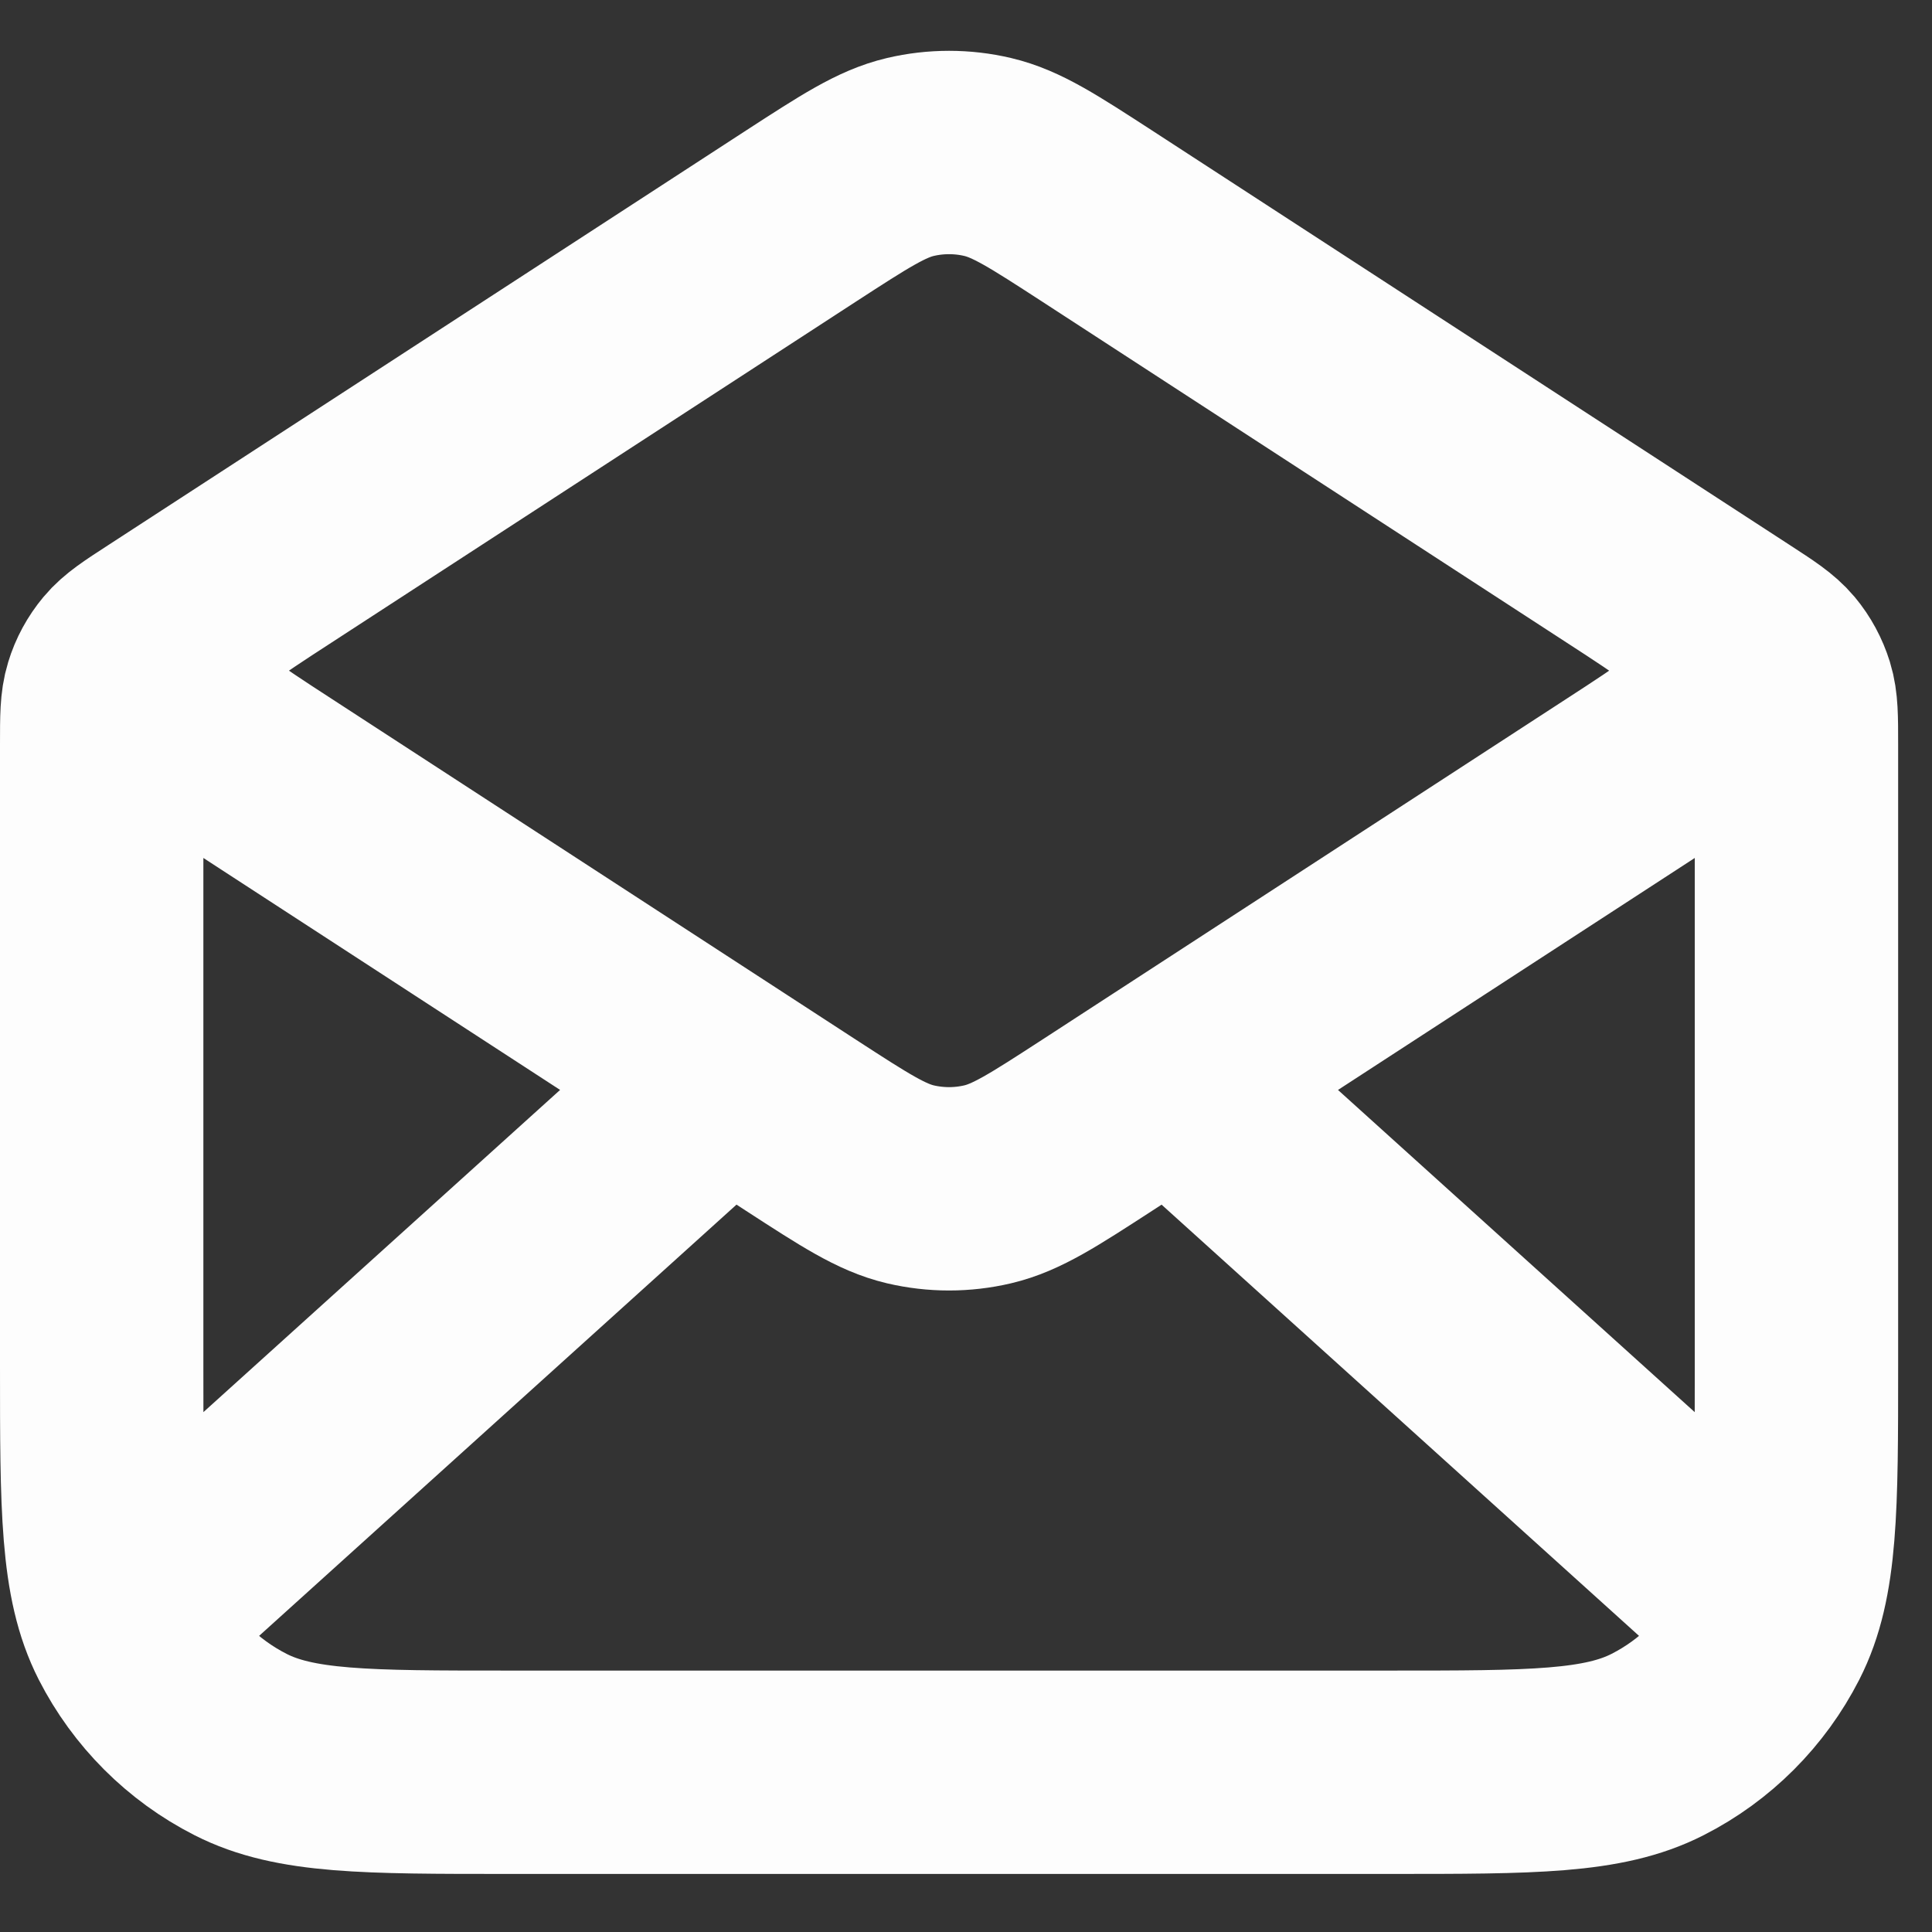 <svg width="19" height="19" viewBox="0 0 19 19" fill="none" xmlns="http://www.w3.org/2000/svg">
<rect x="0" y="0" width="19" height="19" fill="#333333" stroke="none"/>
<path d="M10.787 2.123L17.06 6.201C17.282 6.345 17.392 6.417 17.473 6.513C17.544 6.598 17.597 6.697 17.63 6.803C17.667 6.923 17.667 7.055 17.667 7.319V13.429C17.667 14.829 17.667 15.529 17.394 16.064C17.154 16.534 16.772 16.917 16.302 17.156C15.767 17.429 15.067 17.429 13.667 17.429H5C3.6 17.429 2.9 17.429 2.365 17.156C1.895 16.917 1.512 16.534 1.272 16.064C1 15.529 1 14.829 1 13.429V7.319C1 7.055 1 6.923 1.037 6.803C1.069 6.697 1.123 6.598 1.194 6.513C1.274 6.417 1.385 6.345 1.607 6.201L7.88 2.123M10.787 2.123C10.261 1.782 9.998 1.611 9.714 1.544C9.464 1.485 9.203 1.485 8.952 1.544C8.669 1.611 8.406 1.782 7.88 2.123M10.787 2.123L15.947 5.478C16.52 5.85 16.807 6.036 16.906 6.273C16.993 6.479 16.993 6.712 16.906 6.918C16.807 7.155 16.52 7.341 15.947 7.713L10.787 11.068C10.261 11.409 9.998 11.58 9.714 11.647C9.464 11.706 9.203 11.706 8.952 11.647C8.669 11.58 8.406 11.409 7.88 11.068L2.72 7.713C2.147 7.341 1.86 7.155 1.761 6.918C1.674 6.712 1.674 6.479 1.761 6.273C1.86 6.036 2.147 5.85 2.72 5.478L7.88 2.123M17.25 15.762L11.714 10.762M6.952 10.762L1.417 15.762" stroke="#FDFDFD" stroke-width="2" stroke-linecap="round" stroke-linejoin="round"/>
</svg>
